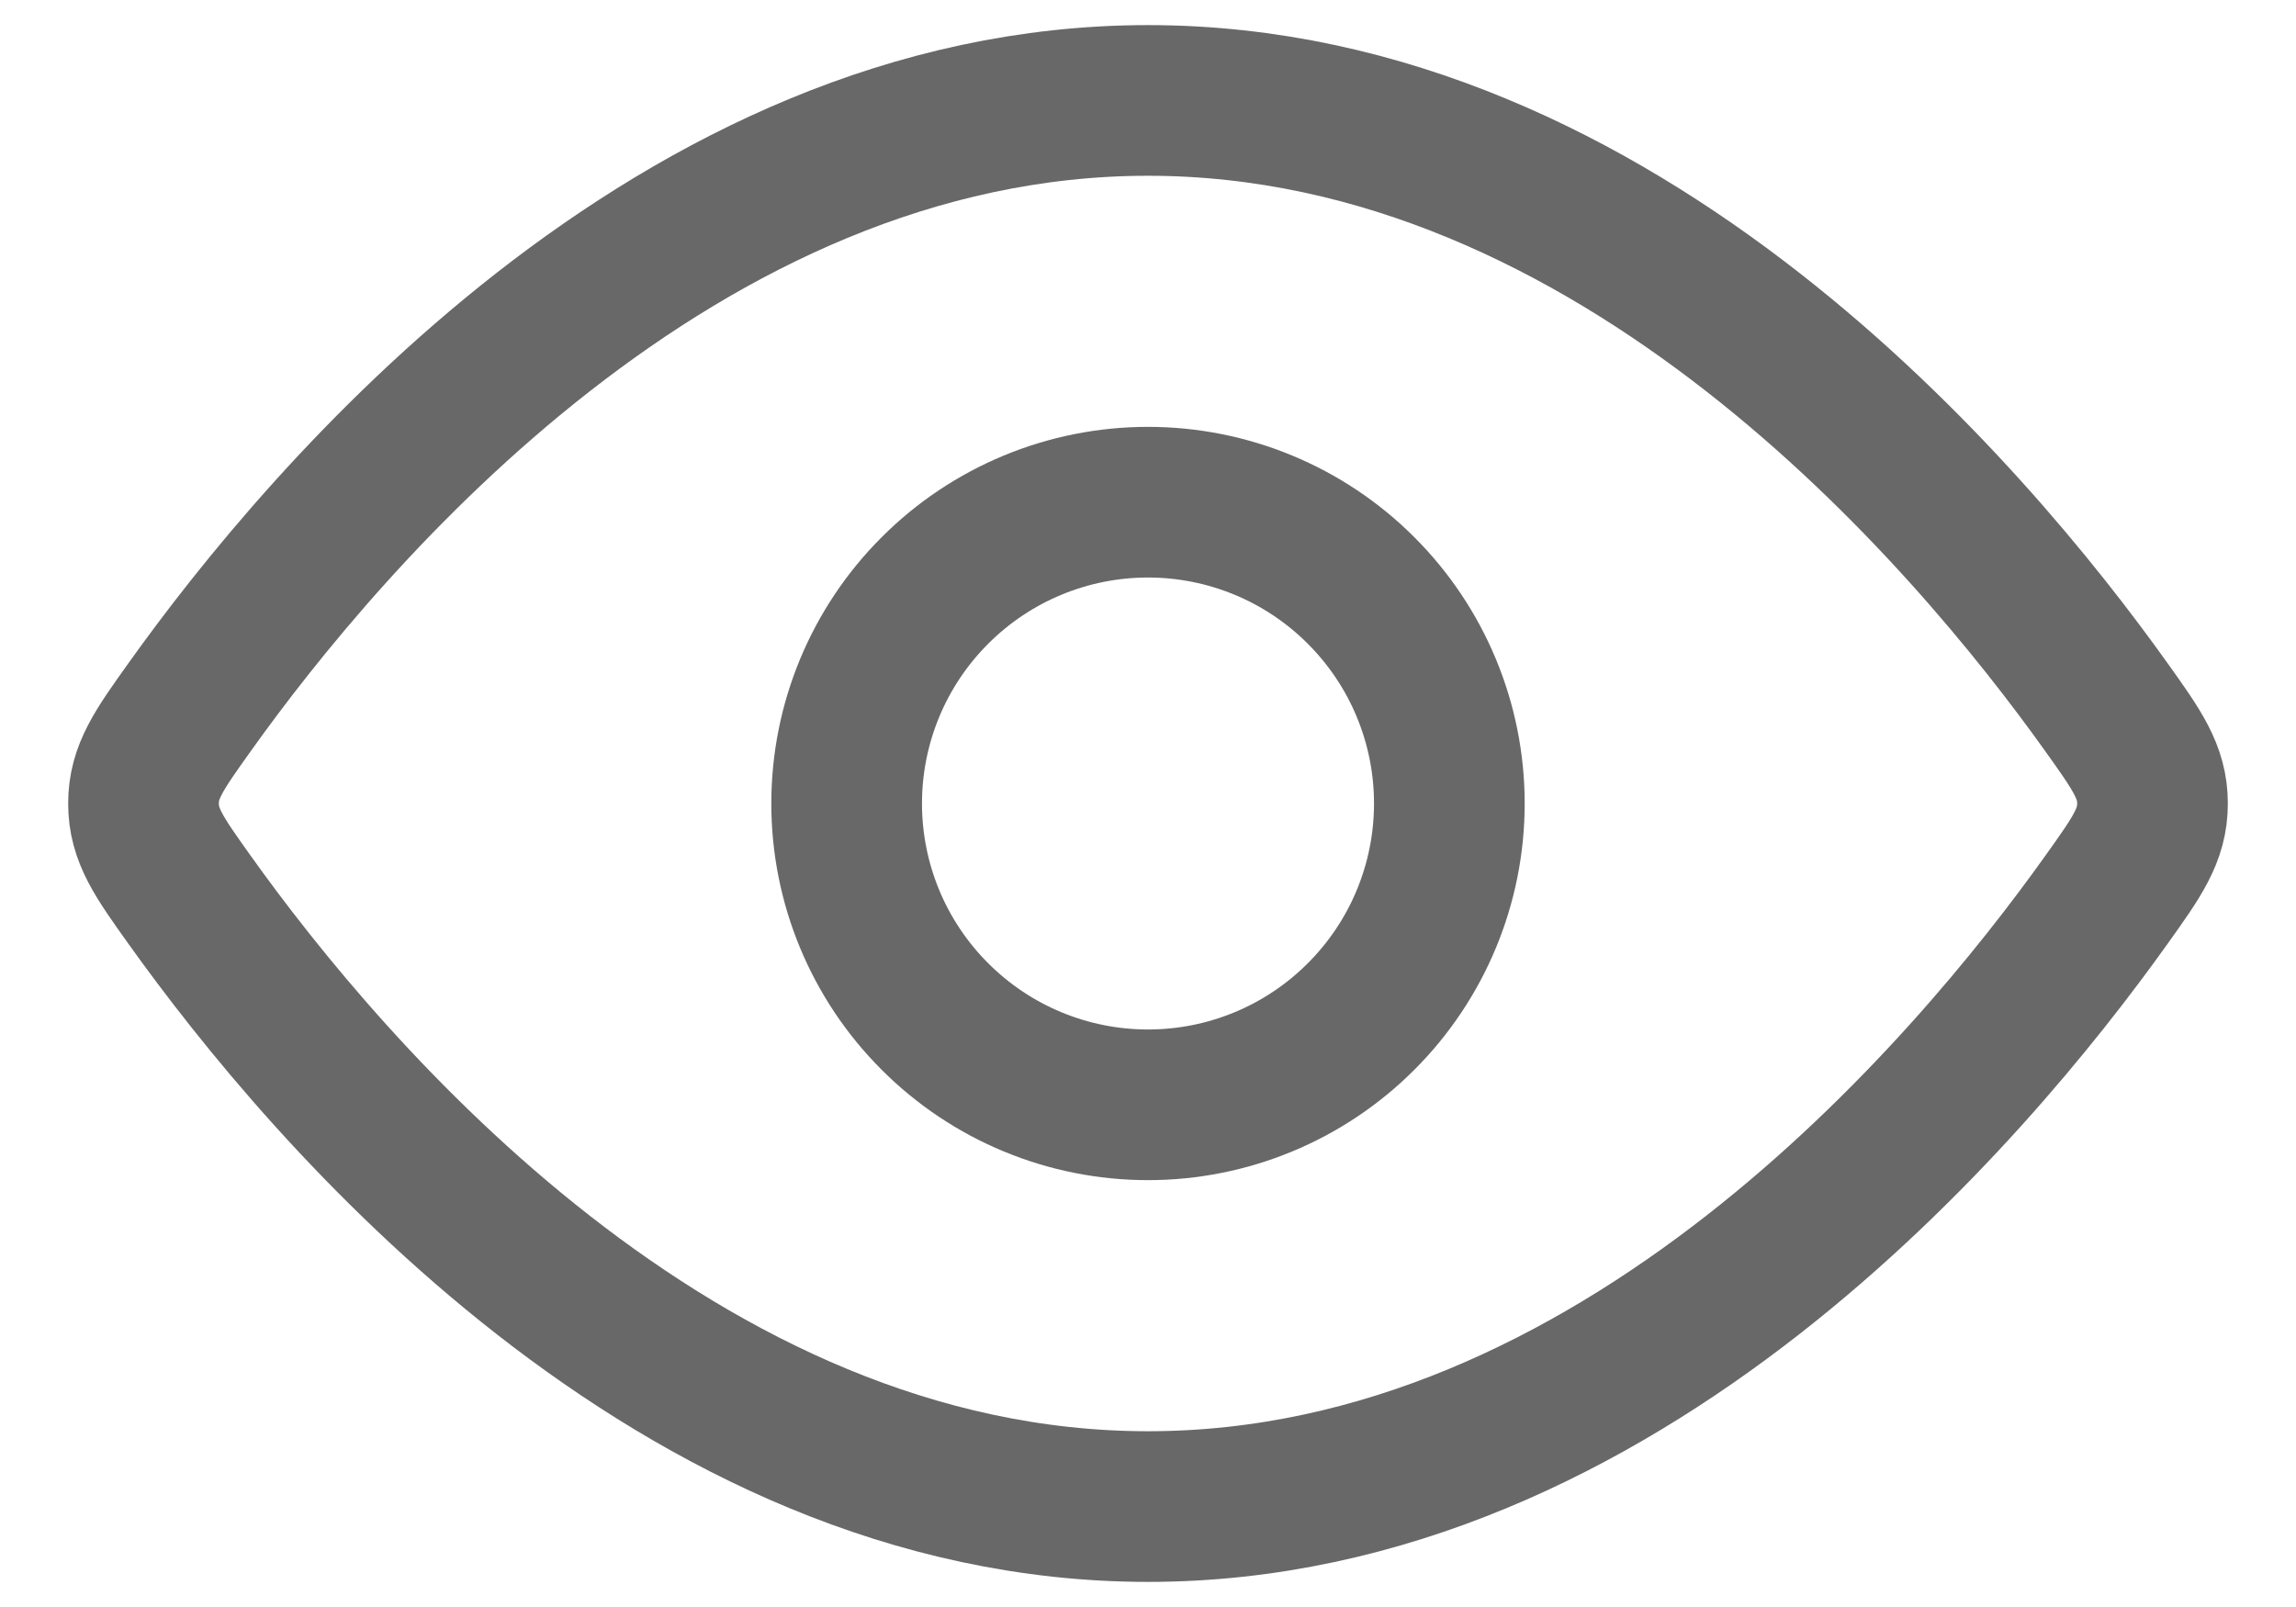 <svg width="20" height="14" viewBox="0 0 22 16" fill="none" xmlns="http://www.w3.org/2000/svg">
<path d="M20.544 7.045C20.848 7.471 21 7.685 21 8C21 8.316 20.848 8.529 20.544 8.955C19.178 10.871 15.689 15 11 15C6.31 15 2.822 10.87 1.456 8.955C1.152 8.529 1 8.315 1 8C1 7.684 1.152 7.471 1.456 7.045C2.822 5.129 6.311 1 11 1C15.69 1 19.178 5.13 20.544 7.045Z" stroke="#696868" stroke-width="1.5" stroke-linecap="round" stroke-linejoin="round"/>
<path d="M14 8C14 7.204 13.684 6.441 13.121 5.879C12.559 5.316 11.796 5 11 5C10.204 5 9.441 5.316 8.879 5.879C8.316 6.441 8 7.204 8 8C8 8.796 8.316 9.559 8.879 10.121C9.441 10.684 10.204 11 11 11C11.796 11 12.559 10.684 13.121 10.121C13.684 9.559 14 8.796 14 8Z" stroke="#696868" stroke-width="1.5" stroke-linecap="round" stroke-linejoin="round"/>
</svg>
